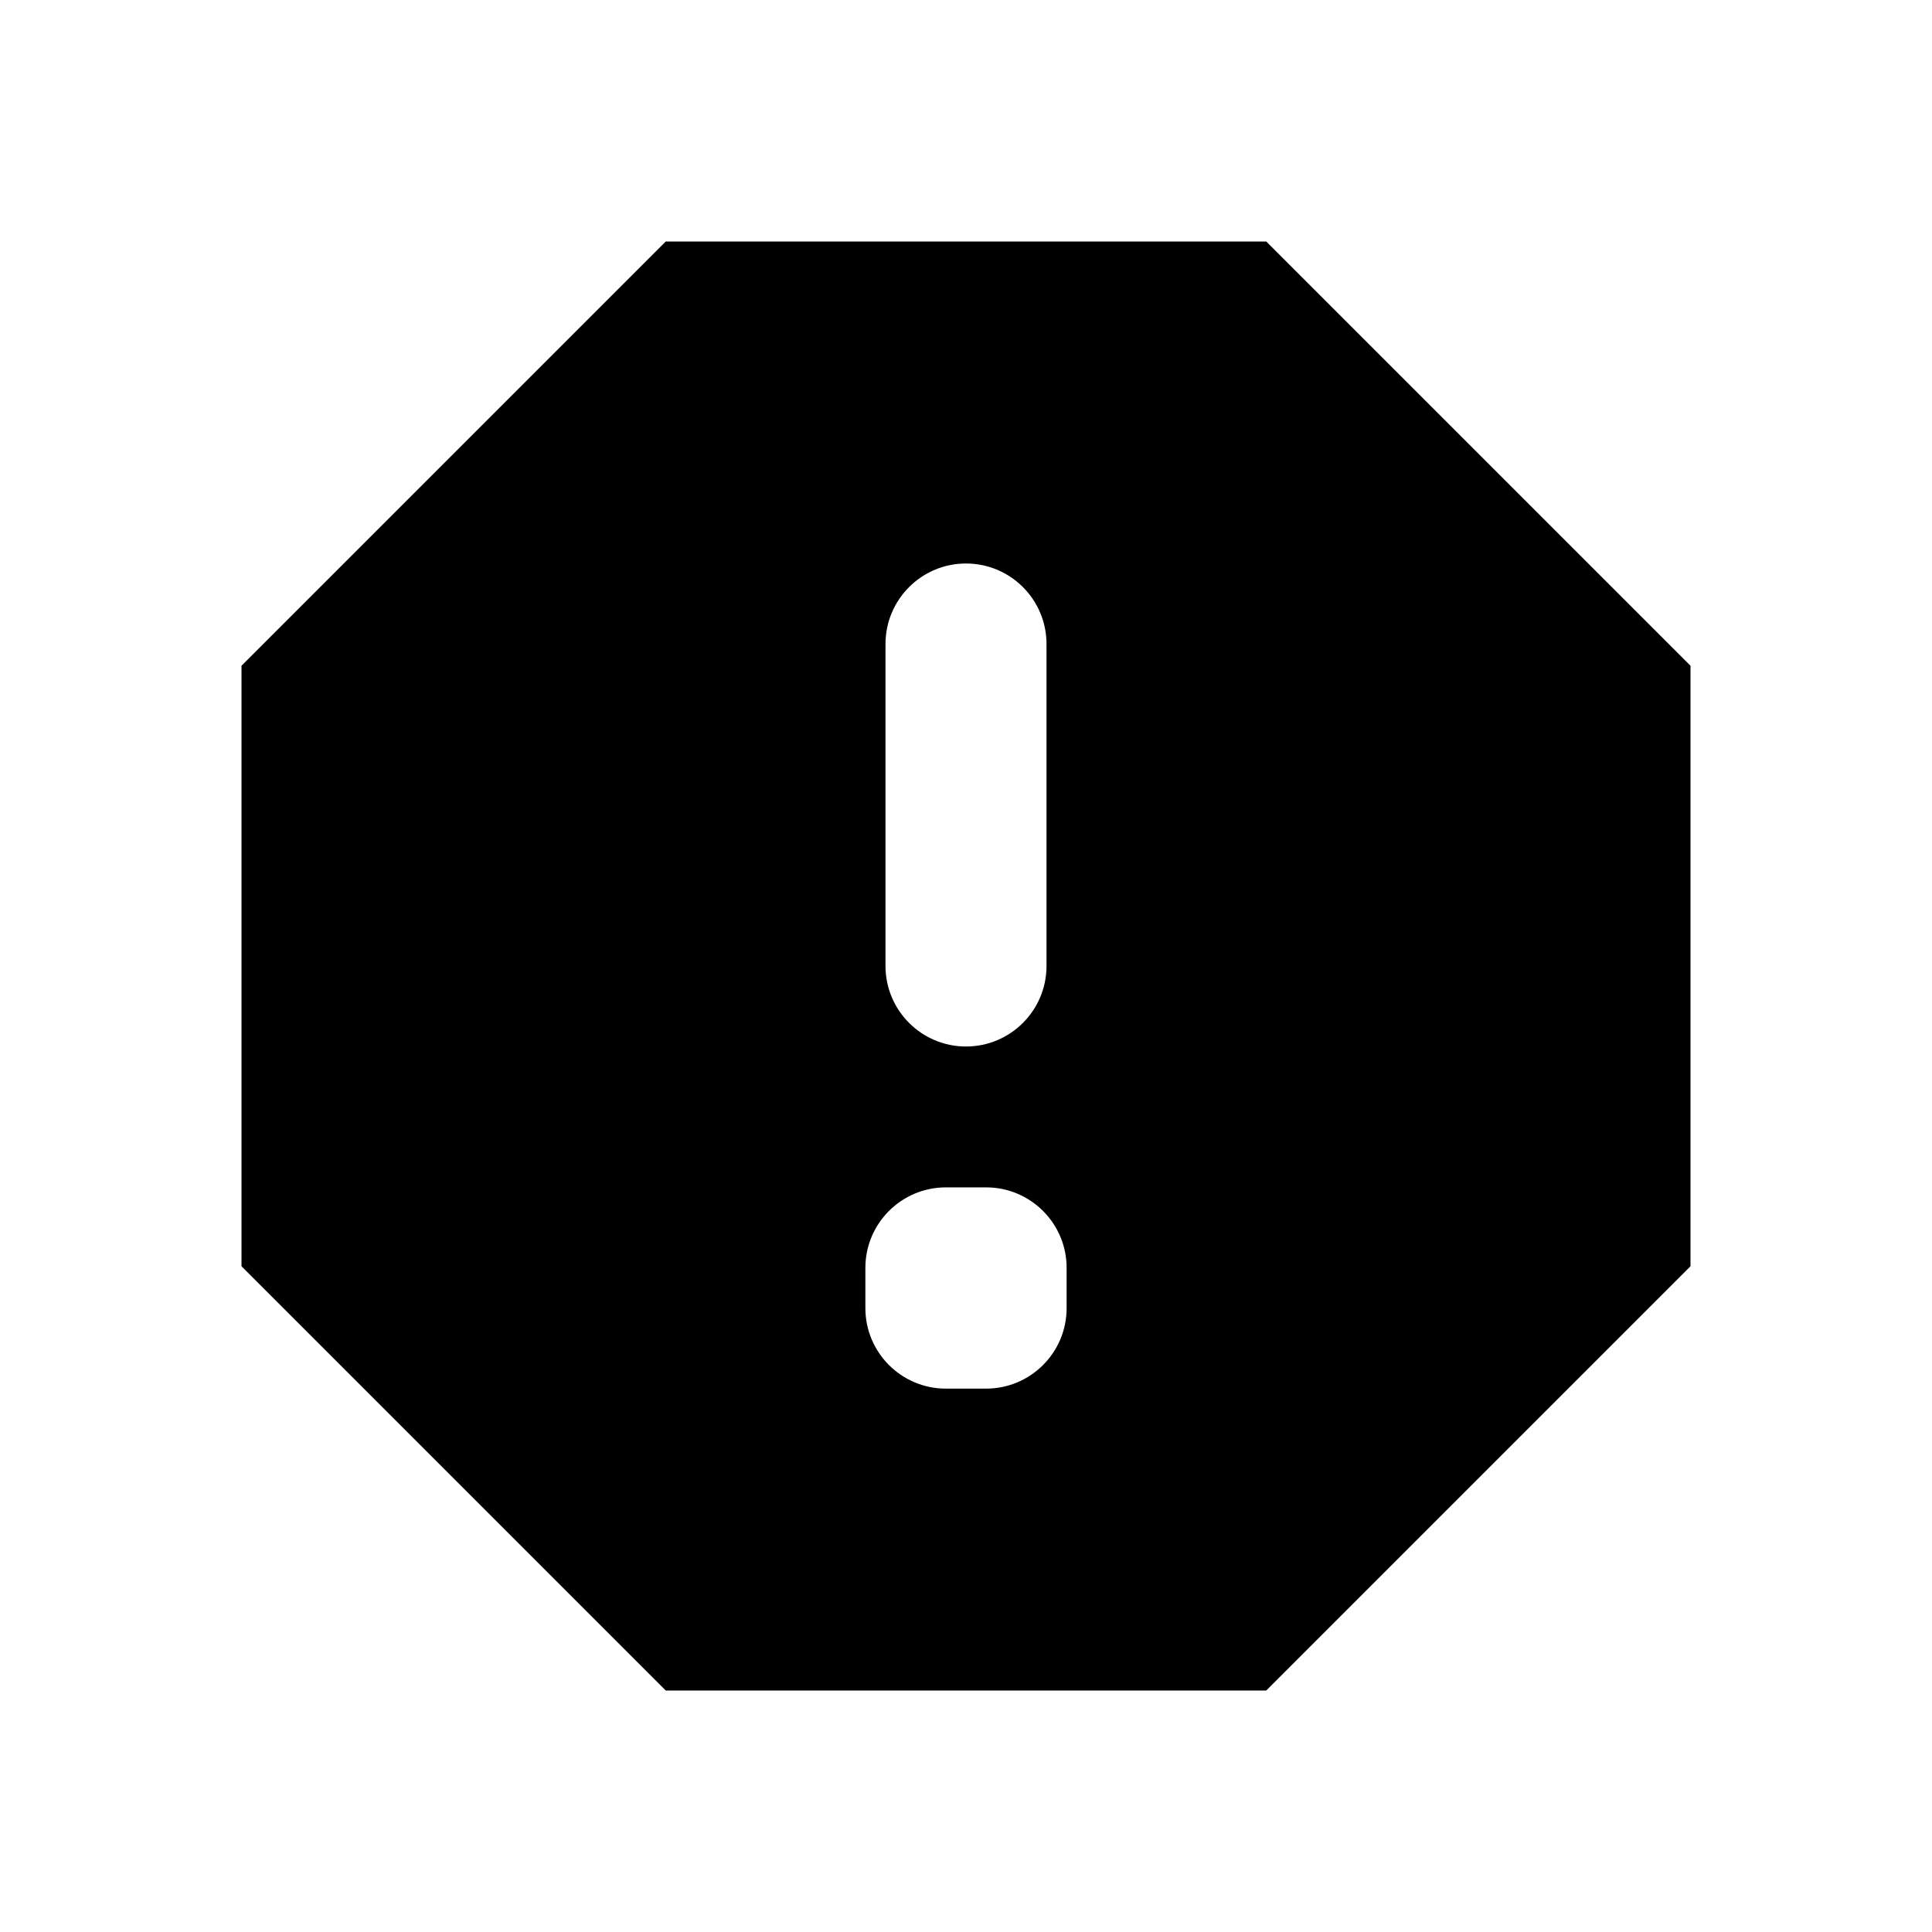 <?xml version="1.0" encoding="UTF-8"?>
<svg width="24px" height="24px" viewBox="0 0 24 24" version="1.1" xmlns="http://www.w3.org/2000/svg" xmlns:xlink="http://www.w3.org/1999/xlink">
    <!-- Generator: Sketch 50.2 (55047) - http://www.bohemiancoding.com/sketch -->
    <title>report_24</title>
    <desc>Created with Sketch.</desc>
    <defs></defs>
    <g id="Page-2" stroke="none" stroke-width="1" fill="none" fill-rule="evenodd">
        <g id="report_24">
            <polygon id="Bounds" points="0 0 24 0 24 24 0 24"></polygon>
            <path d="M15.73,3 L21,8.27 L21,15.73 L15.73,21 L8.27,21 L3,15.73 L3,8.27 L8.27,3 L15.73,3 Z M11.75,14.75 C11.198,14.75 10.75,15.198 10.75,15.75 L10.75,16.25 C10.75,16.802 11.198,17.25 11.75,17.25 L12.25,17.25 C12.802,17.25 13.25,16.802 13.25,16.25 L13.25,15.75 C13.25,15.198 12.802,14.75 12.25,14.75 L11.75,14.75 Z M12,13 C12.552,13 13,12.552 13,12 L13,8 C13,7.448 12.552,7 12,7 C11.448,7 11,7.448 11,8 L11,12 C11,12.552 11.448,13 12,13 Z" id="Mask" fill="currentColor" fill-rule="nonzero"></path>
        </g>
    </g>
</svg>
